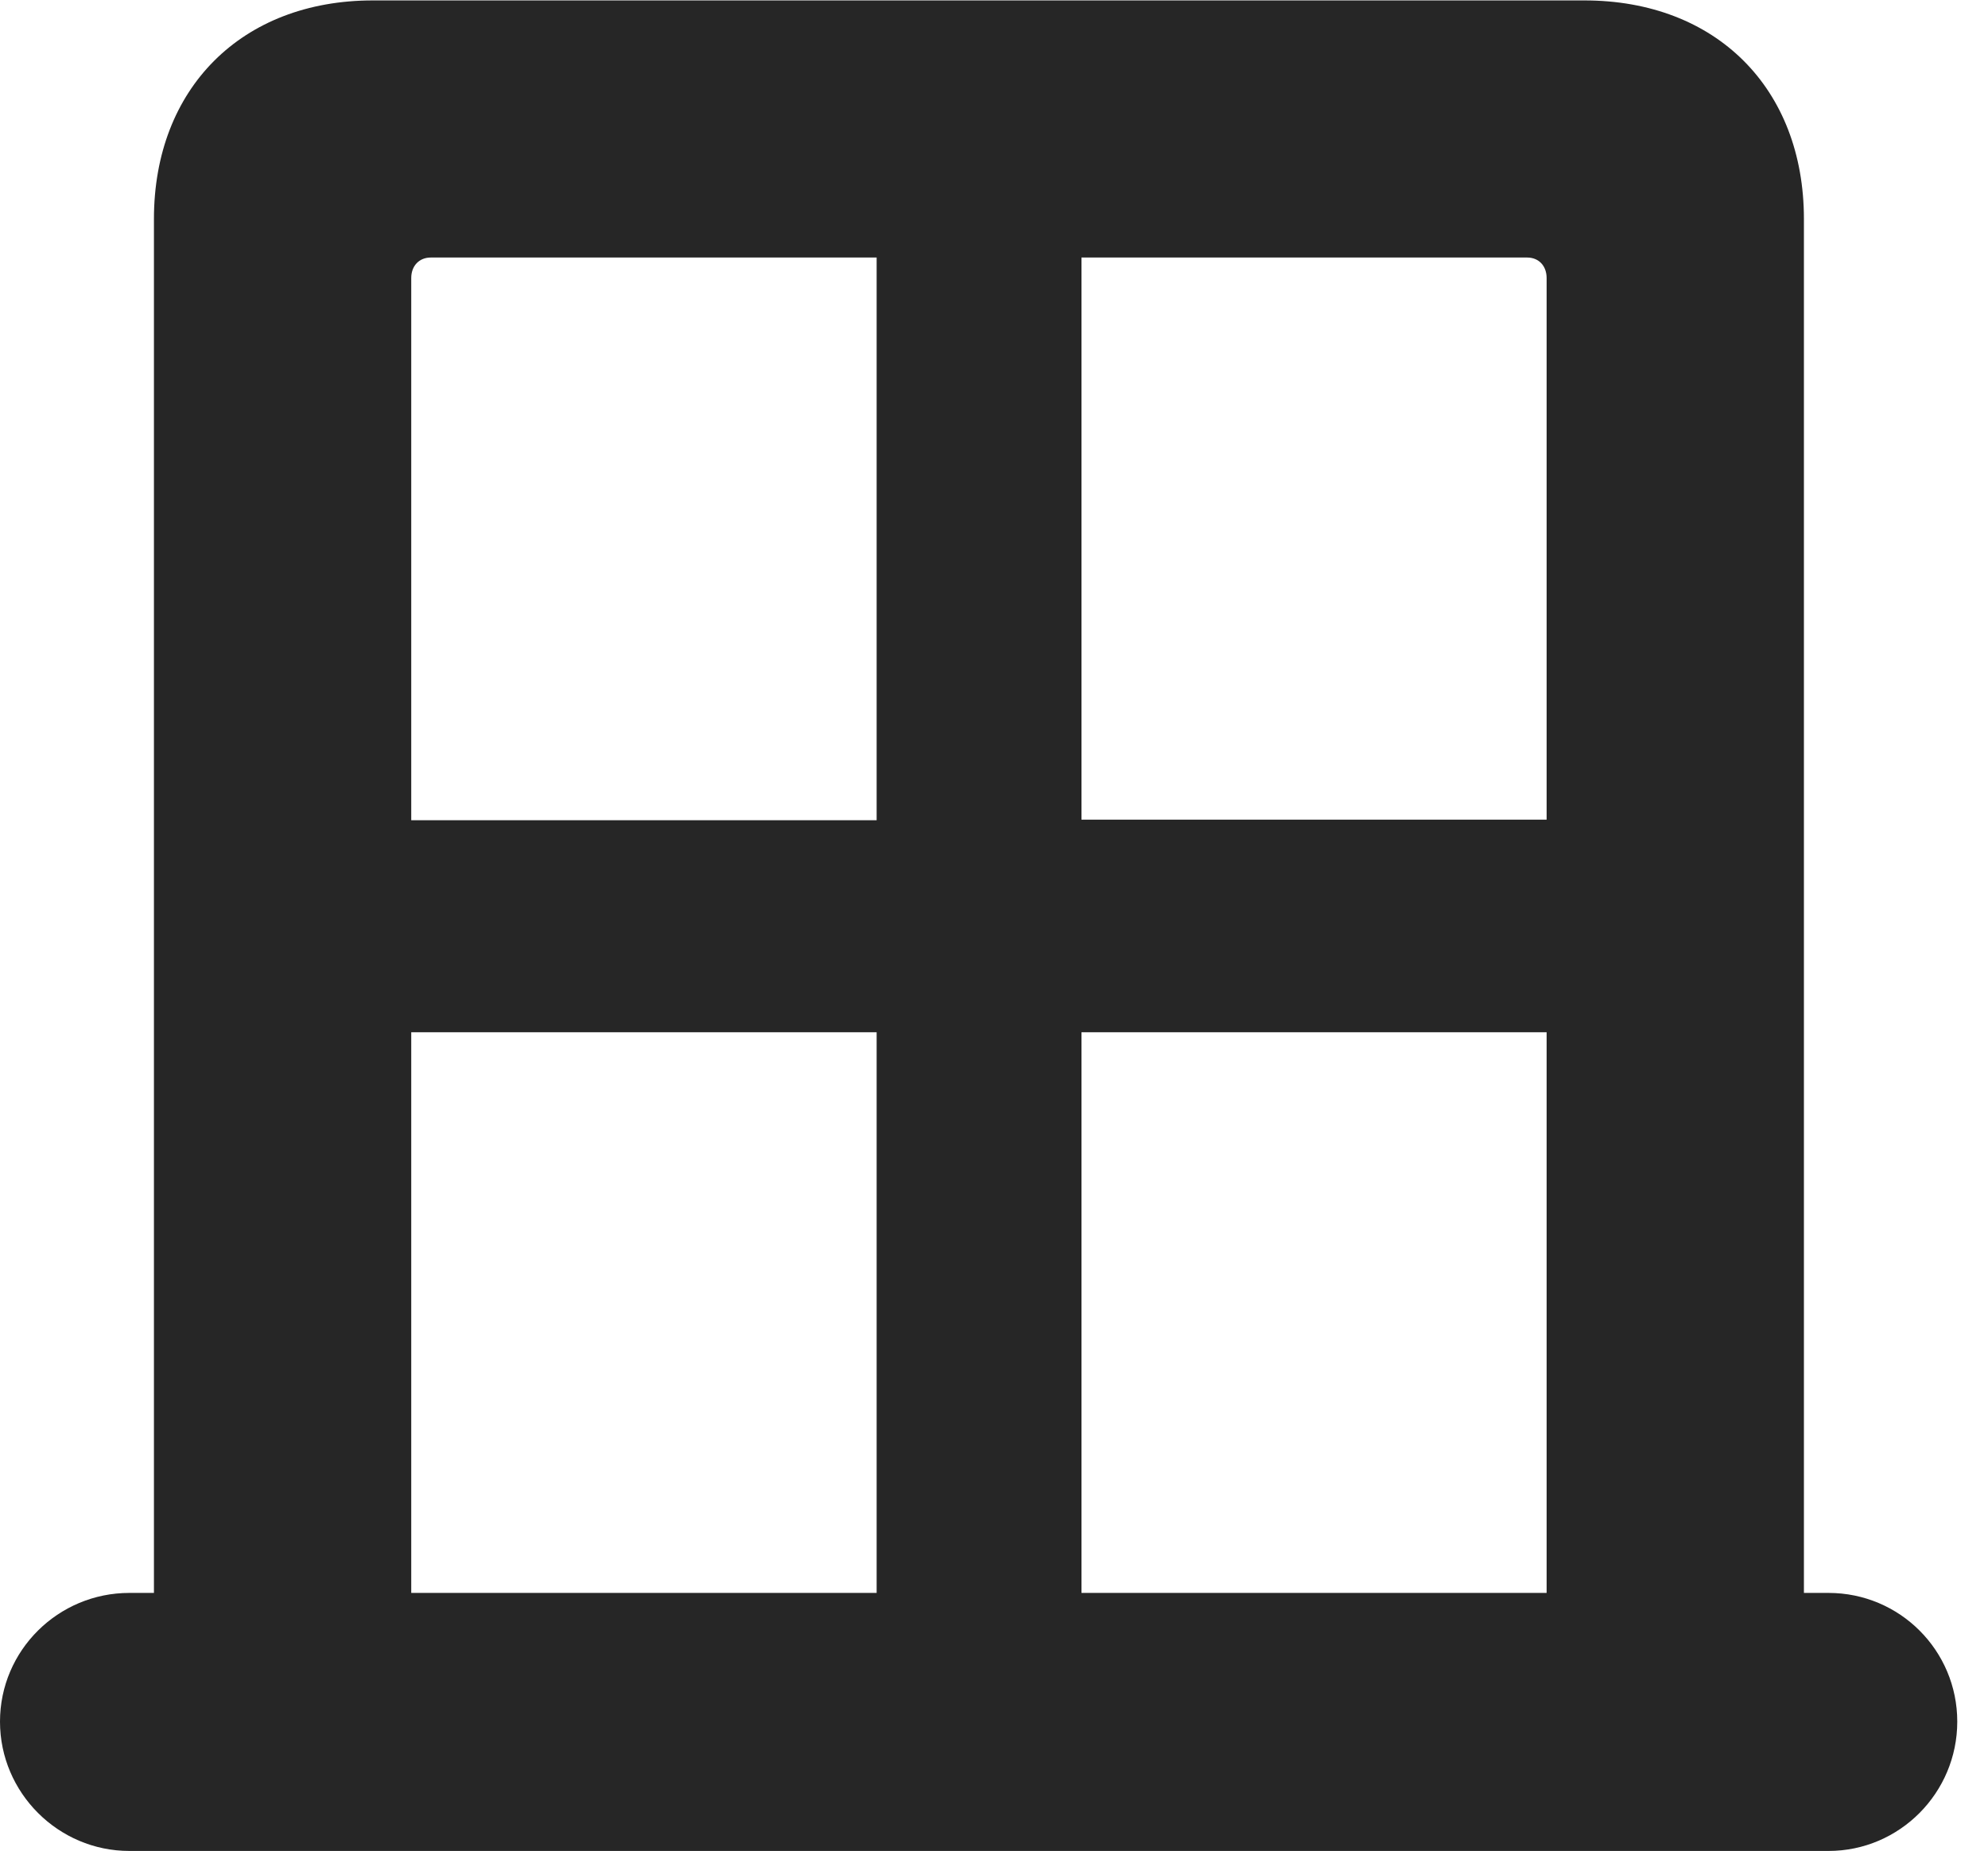 <?xml version="1.0" encoding="UTF-8"?>
<!--Generator: Apple Native CoreSVG 326-->
<!DOCTYPE svg PUBLIC "-//W3C//DTD SVG 1.1//EN" "http://www.w3.org/Graphics/SVG/1.1/DTD/svg11.dtd">
<svg version="1.1" xmlns="http://www.w3.org/2000/svg" xmlns:xlink="http://www.w3.org/1999/xlink"
       viewBox="0 0 23.349 21.742">
       <g>
              <rect height="21.742" opacity="0" width="23.349" x="0" y="0" />
              <path d="M0 20.223C0 21.058 0.684 21.742 1.519 21.742L21.476 21.742C22.311 21.742 22.988 21.058 22.988 20.223C22.988 19.386 22.311 18.711 21.476 18.711L21.187 18.711L21.187 2.572C21.187 1.039 20.157 0.005 18.609 0.005L4.379 0.005C2.839 0.005 1.808 1.039 1.808 2.572L1.808 18.711L1.519 18.711C0.684 18.711 0 19.386 0 20.223ZM4.83 9.635L4.83 3.266C4.83 3.125 4.921 3.025 5.06 3.025L10.296 3.025L10.296 9.635ZM12.702 9.628L12.702 3.025L17.936 3.025C18.075 3.025 18.165 3.125 18.165 3.266L18.165 9.628ZM4.83 18.711L4.83 12.125L10.296 12.125L10.296 18.711ZM12.702 18.711L12.702 12.125L18.165 12.125L18.165 18.711Z"
                     fill="currentColor" fill-opacity="0.85" />
       </g>
</svg>